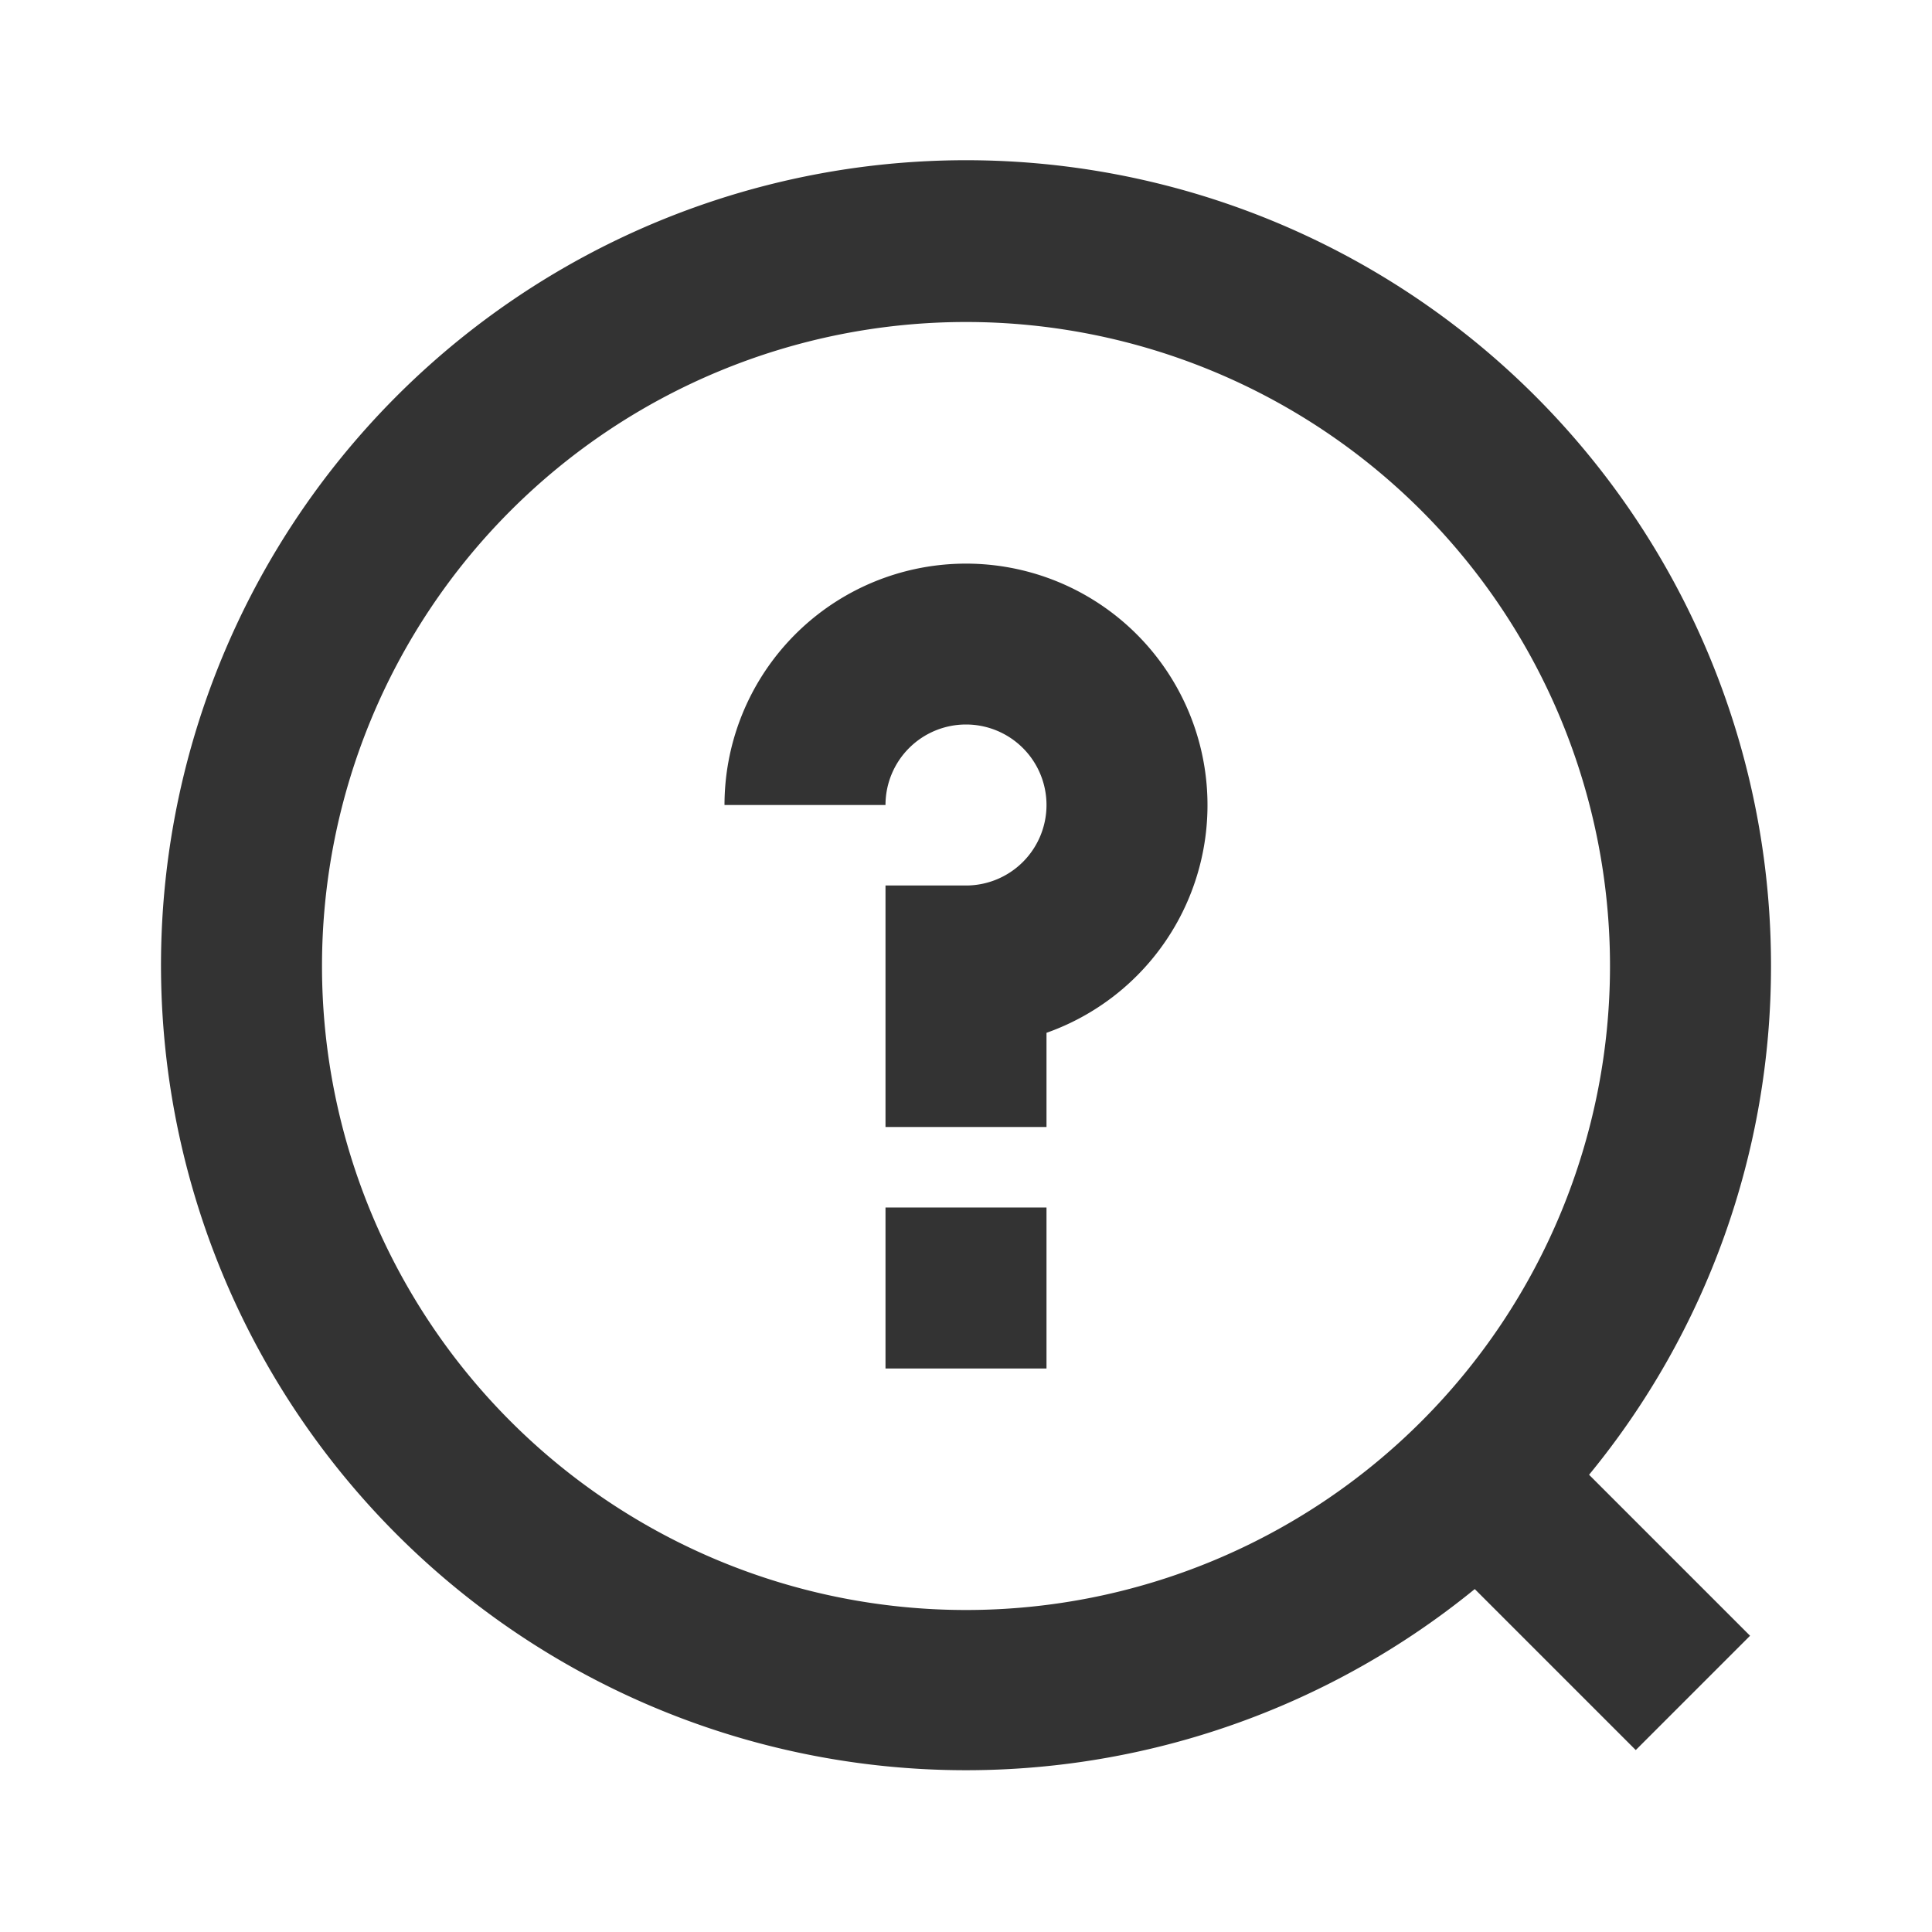 <svg viewBox="0 0 24 24" xmlns="http://www.w3.org/2000/svg"><path d="m0 0h24v24h-24z" fill="none"/><g fill="#333"><path d="m22 12a10 10 0 1 0 -3.68 7.74l2 2 1.42-1.42-2-2a9.94 9.94 0 0 0 2.26-6.32zm-18 0a8 8 0 1 1 8 8 8 8 0 0 1 -8-8z"/><path d="m13 14h-2v-3h1a1 1 0 1 0 -1-1h-2a3 3 0 1 1 4 2.83z"/><path d="m11 15h2v2h-2z"/></g></svg>